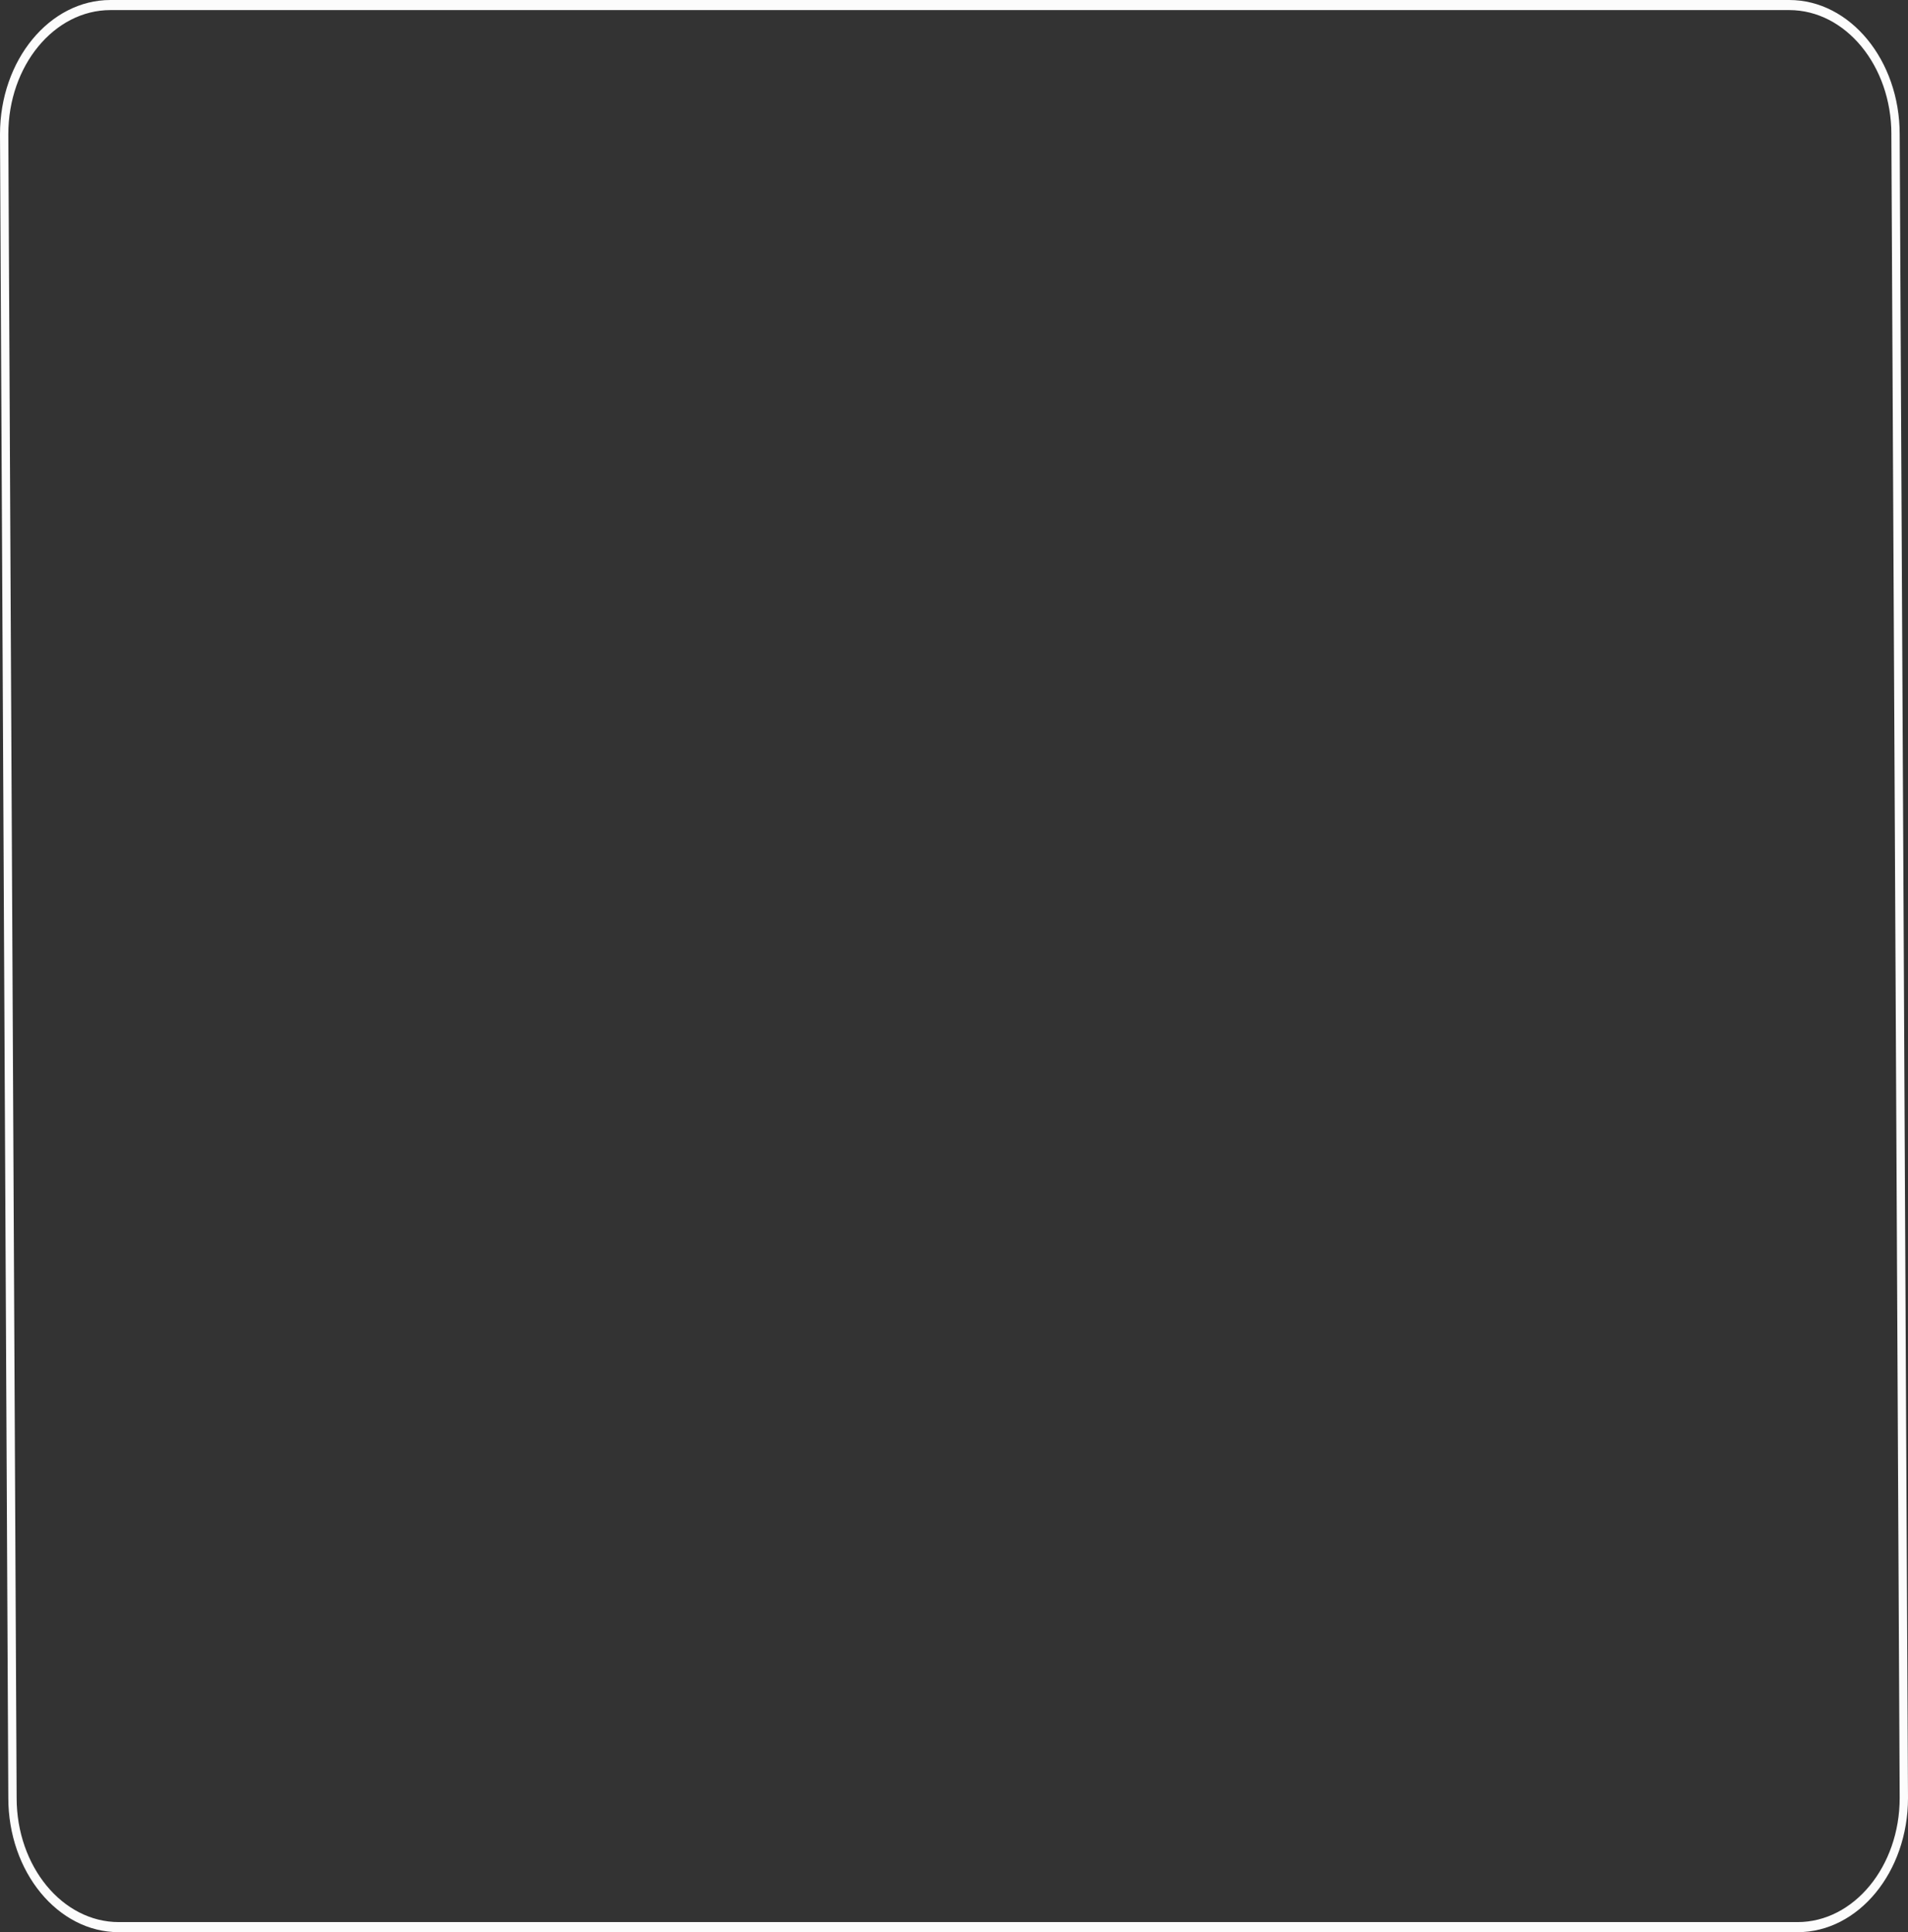 <svg id="_Слой_2" xmlns="http://www.w3.org/2000/svg" width="1066.67" height="1080" viewBox="0 0 1066.67 1080"><rect x="0" y="0" width="1066.67" height="1080" fill="#333333" stroke="none"/><g id="Figure13_000000"><g id="Figure13_000000-2"><path d="M4.65 1004.98.0 75.02C0 33.65 27.7.0 61.75.0h938.52c34.05.0 61.75 33.65 61.75 75.02l4.65 929.96c0 41.37-27.7 75.02-61.75 75.02H66.4c-34.05.0-61.75-33.65-61.75-75.02zM1057.38 75.02c0-38.25-25.62-69.38-57.11-69.38H61.75C30.26 5.64 4.65 36.77 4.65 75.02l4.65 929.96c0 38.25 25.62 69.38 57.11 69.38h938.5c31.49.0 57.11-31.12 57.11-69.38l-4.65-929.96z" fill="#fcfcfc"/></g></g></svg>